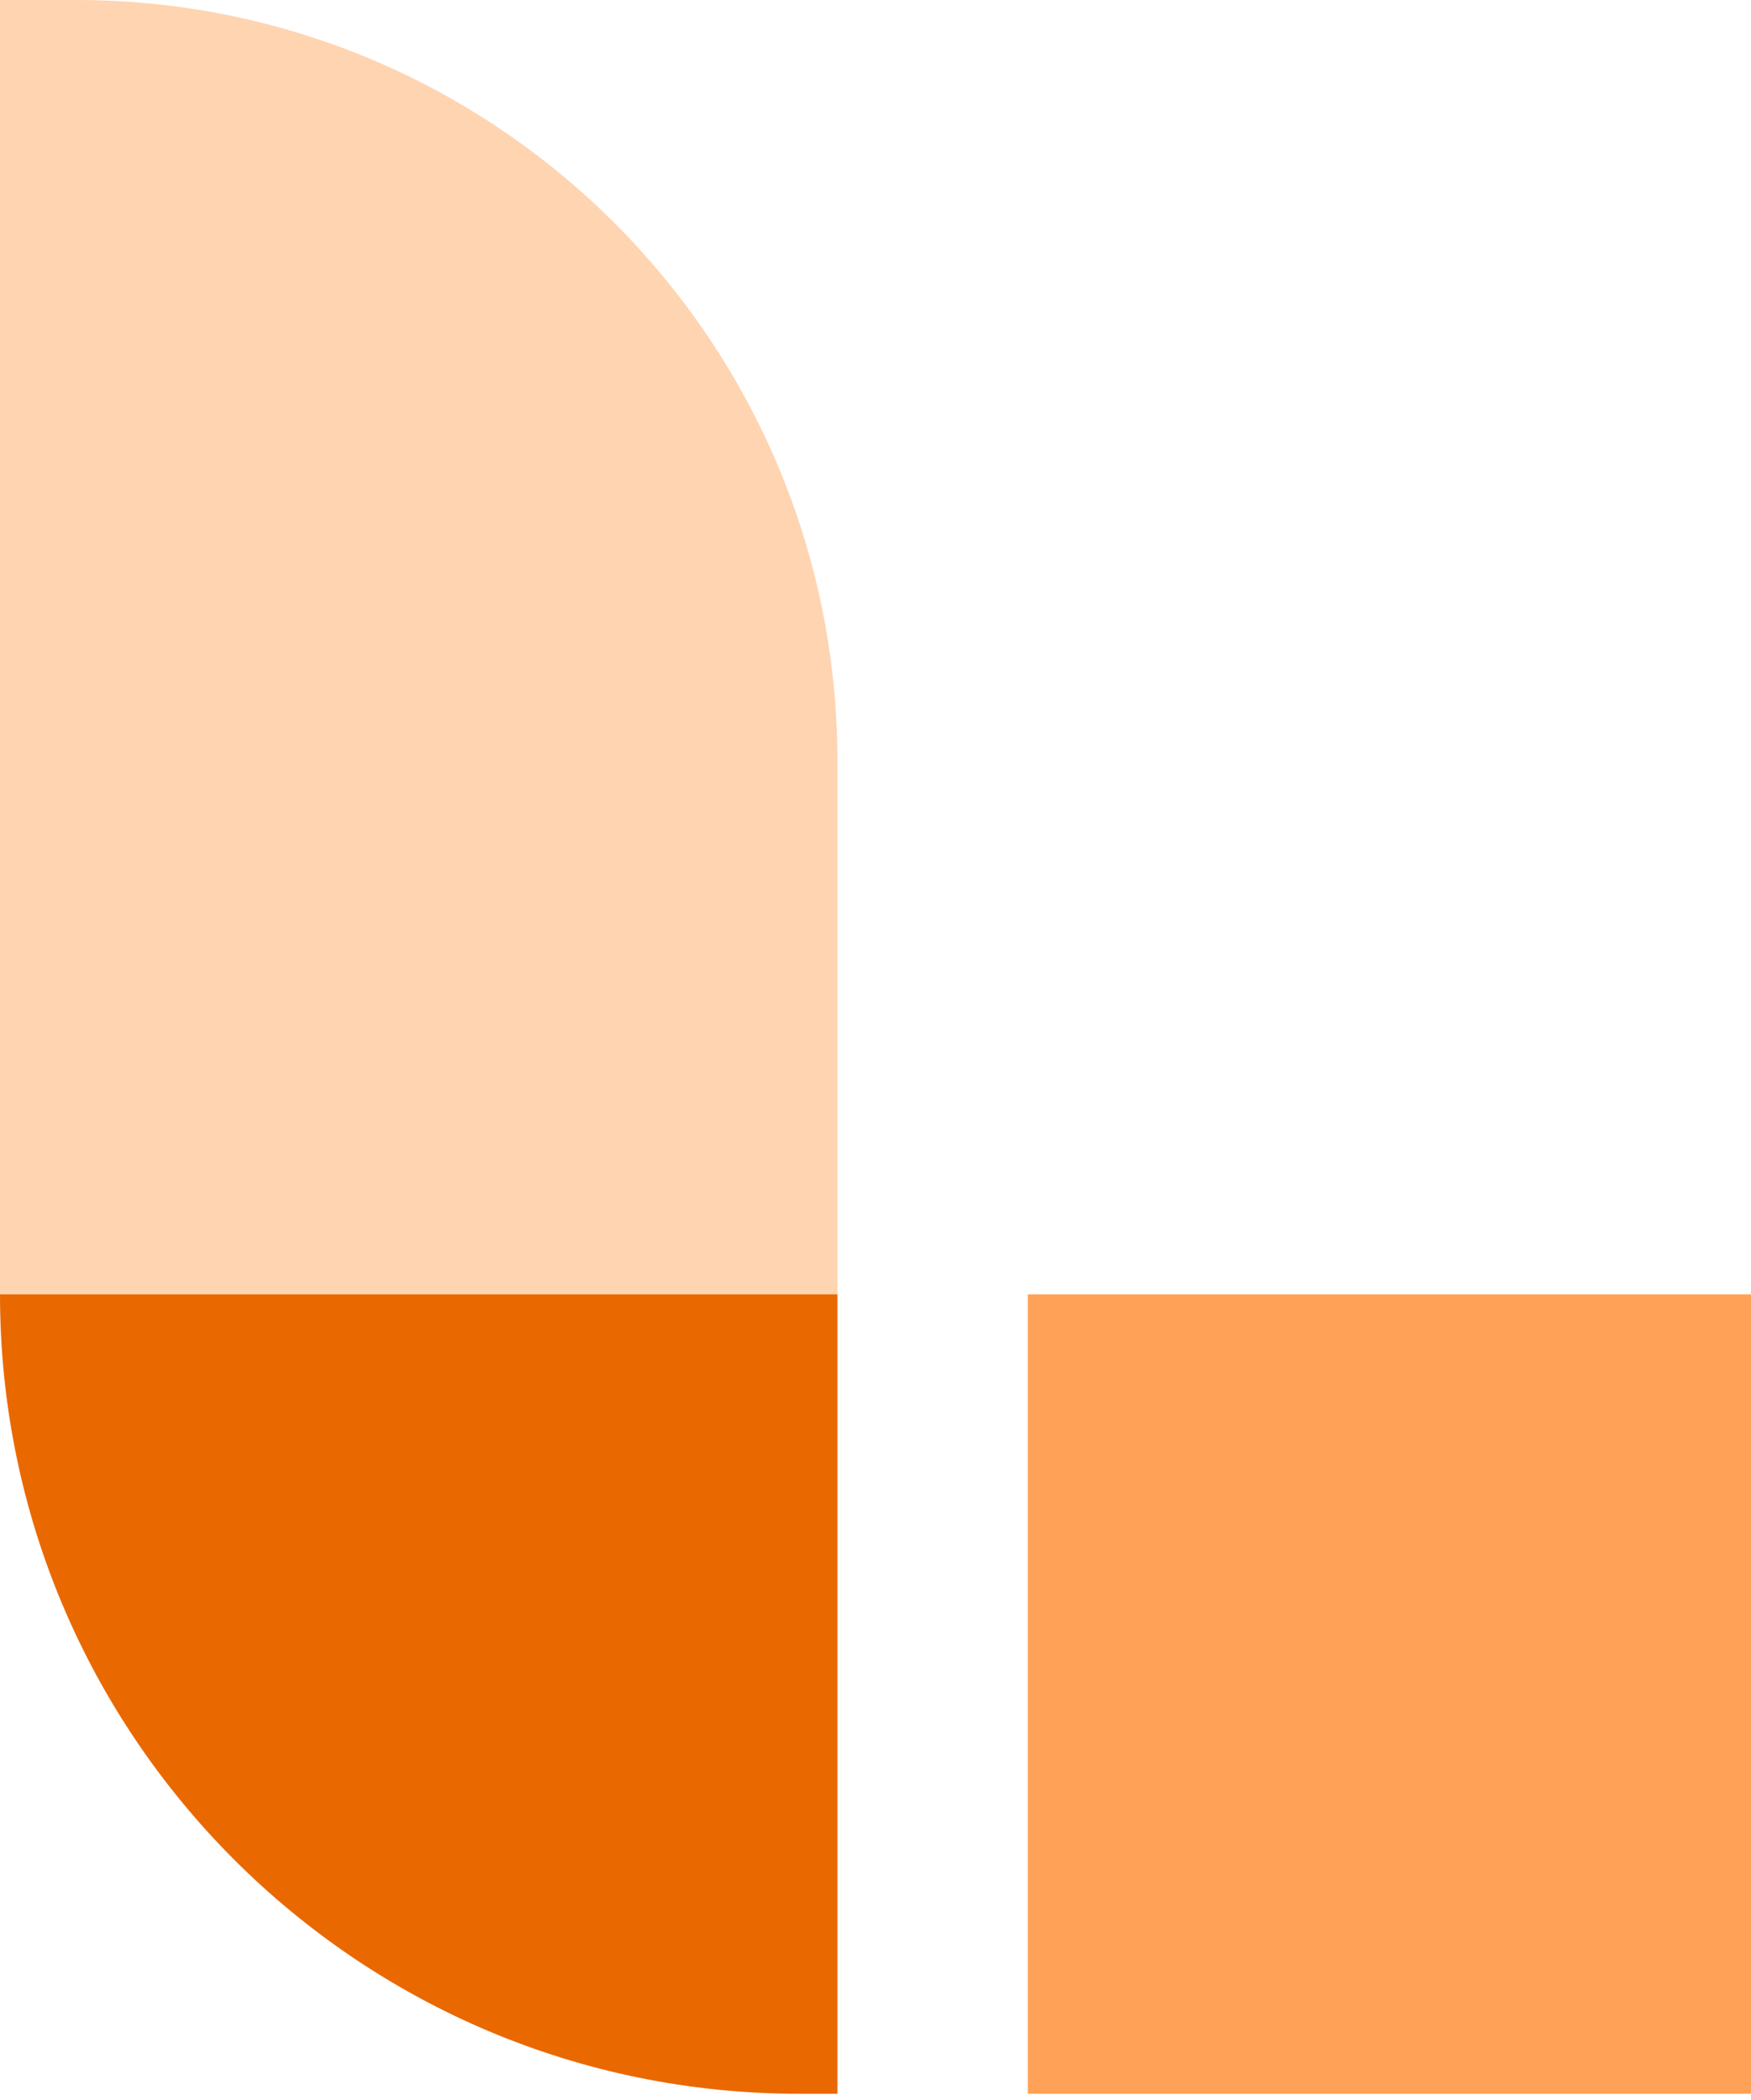 <?xml version="1.0" encoding="UTF-8"?>
<svg width="256px" height="307px" viewBox="0 0 256 307" version="1.1" xmlns="http://www.w3.org/2000/svg" xmlns:xlink="http://www.w3.org/1999/xlink" preserveAspectRatio="xMidYMid">
    <g>
        <path d="M122.435,189.217 L0,189.217 L0,0 L11.13,0 C72.604,0 122.435,49.831 122.435,111.304 L122.435,189.217 Z" fill="rgb(255,212,177)"></path>
        <path d="M116.869,306.086 L122.435,306.086 L122.435,189.217 L0,189.217 C0,253.762 52.324,306.086 116.869,306.086" fill="rgb(234,104,0)"></path>
        <polygon fill="rgb(255,162,87)" points="150.261 306.086 256 306.086 256 189.217 150.261 189.217"></polygon>
    </g>
</svg>